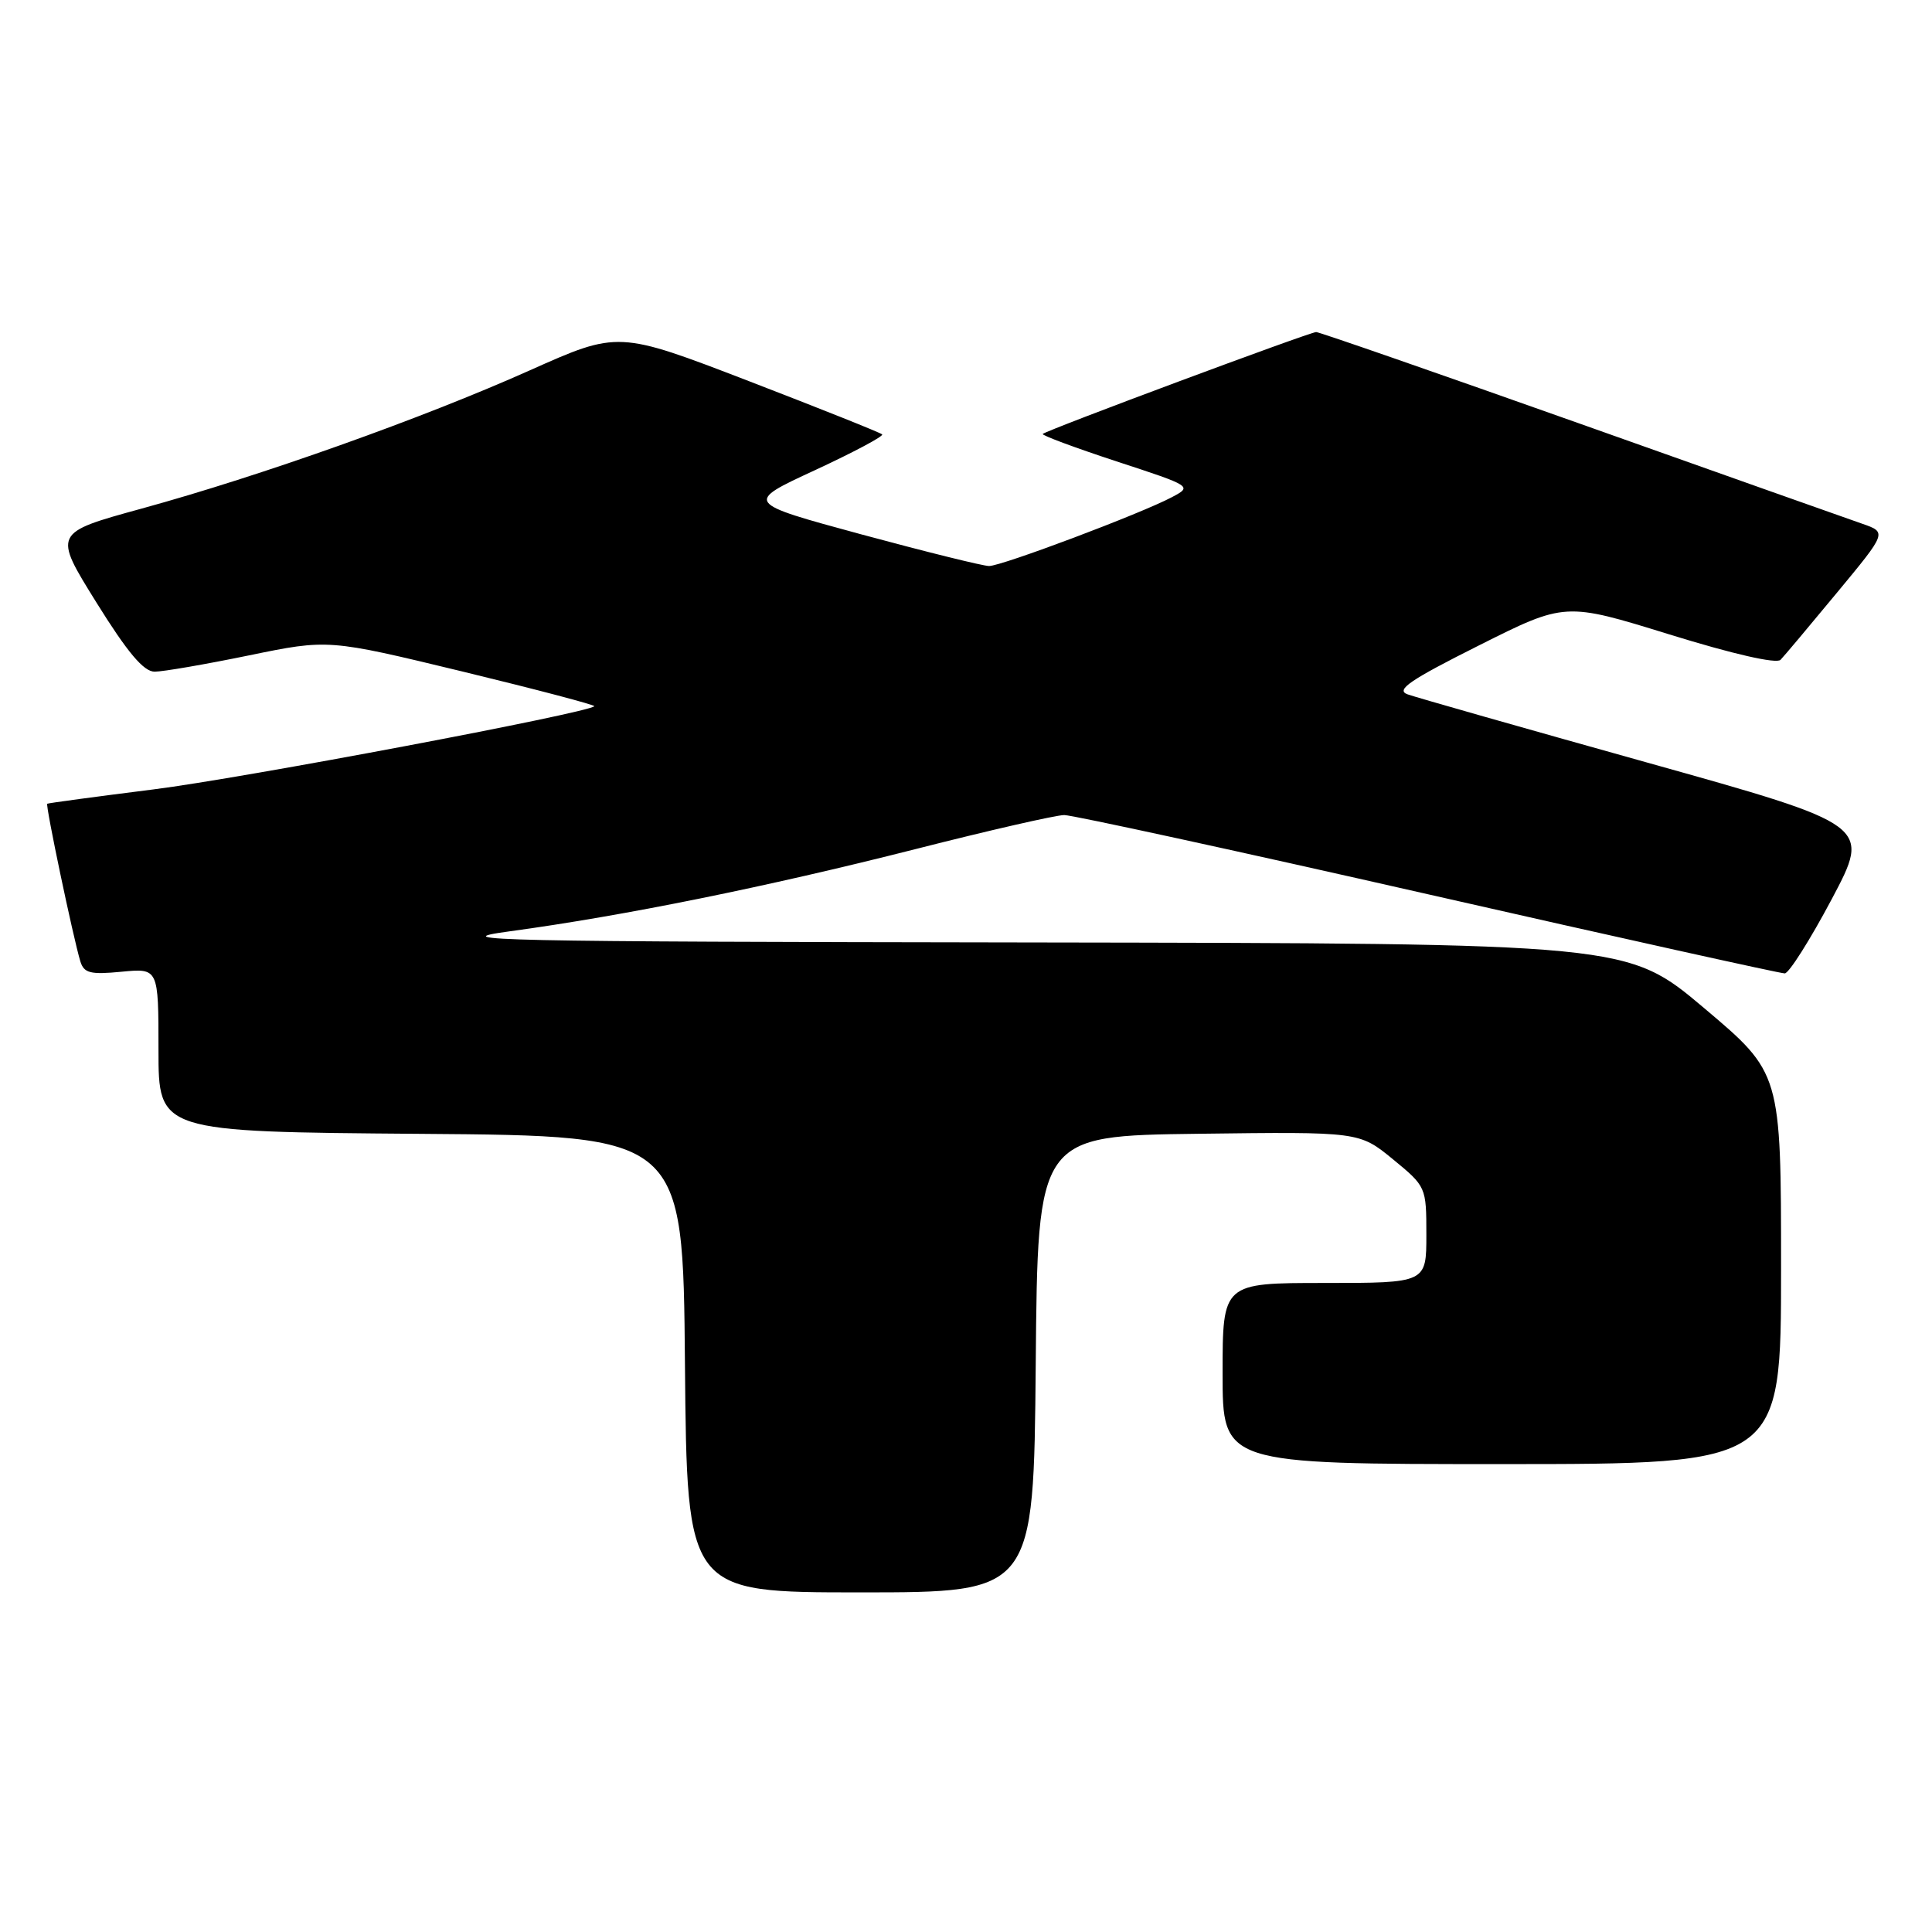 <?xml version="1.0" encoding="UTF-8" standalone="no"?>
<!DOCTYPE svg PUBLIC "-//W3C//DTD SVG 1.1//EN" "http://www.w3.org/Graphics/SVG/1.1/DTD/svg11.dtd" >
<svg xmlns="http://www.w3.org/2000/svg" xmlns:xlink="http://www.w3.org/1999/xlink" version="1.1" viewBox="0 0 256 256">
 <g >
 <path fill="currentColor"
d=" M 137.24 180.75 C 137.50 150.50 137.50 150.50 158.81 150.23 C 180.11 149.96 180.11 149.96 184.56 153.60 C 188.97 157.22 189.00 157.28 189.00 163.62 C 189.00 170.00 189.00 170.00 175.50 170.00 C 162.00 170.00 162.00 170.00 162.00 182.00 C 162.00 194.00 162.00 194.00 199.00 194.00 C 236.00 194.00 236.00 194.00 236.00 168.09 C 236.00 142.18 236.00 142.18 225.82 133.59 C 215.64 125.00 215.64 125.00 136.57 124.88 C 65.47 124.78 58.51 124.63 67.50 123.41 C 82.68 121.35 101.58 117.52 121.27 112.52 C 131.04 110.03 139.93 108.00 141.02 108.00 C 142.11 108.00 163.81 112.72 189.24 118.50 C 214.67 124.28 235.93 128.99 236.49 128.98 C 237.04 128.98 239.84 124.55 242.71 119.15 C 247.91 109.34 247.91 109.34 218.21 101.03 C 201.87 96.46 187.60 92.40 186.50 92.00 C 184.90 91.42 186.82 90.11 195.95 85.53 C 207.39 79.79 207.39 79.79 221.22 84.07 C 229.62 86.67 235.40 87.99 235.93 87.43 C 236.42 86.92 239.79 82.91 243.42 78.52 C 250.03 70.54 250.03 70.54 246.76 69.40 C 244.97 68.78 228.12 62.81 209.32 56.13 C 190.52 49.46 174.81 44.00 174.40 44.00 C 173.56 44.00 138.68 56.99 138.17 57.50 C 137.99 57.67 142.39 59.31 147.93 61.13 C 157.98 64.42 158.01 64.44 155.26 65.89 C 151.15 68.07 132.73 75.00 131.06 75.00 C 130.26 75.00 122.65 73.11 114.14 70.81 C 98.67 66.61 98.67 66.61 107.99 62.30 C 113.12 59.92 117.12 57.79 116.89 57.56 C 116.67 57.33 108.70 54.15 99.20 50.49 C 81.92 43.84 81.92 43.84 70.21 49.07 C 55.99 55.43 34.59 63.05 18.77 67.39 C 7.04 70.61 7.04 70.61 12.76 79.81 C 16.89 86.45 19.03 89.00 20.49 89.00 C 21.59 89.00 27.22 88.03 33.00 86.84 C 43.50 84.68 43.50 84.68 61.28 88.98 C 71.05 91.35 78.92 93.42 78.75 93.58 C 77.85 94.49 32.07 103.13 20.34 104.60 C 12.73 105.56 6.39 106.41 6.26 106.50 C 6.00 106.66 9.69 124.22 10.64 127.37 C 11.12 128.95 11.96 129.16 16.10 128.76 C 21.00 128.29 21.00 128.29 21.00 139.13 C 21.00 149.97 21.00 149.97 55.75 150.24 C 90.50 150.50 90.50 150.50 90.76 180.75 C 91.03 211.00 91.03 211.00 114.00 211.00 C 136.97 211.00 136.97 211.00 137.24 180.75 Z "/>
</g>
</svg>